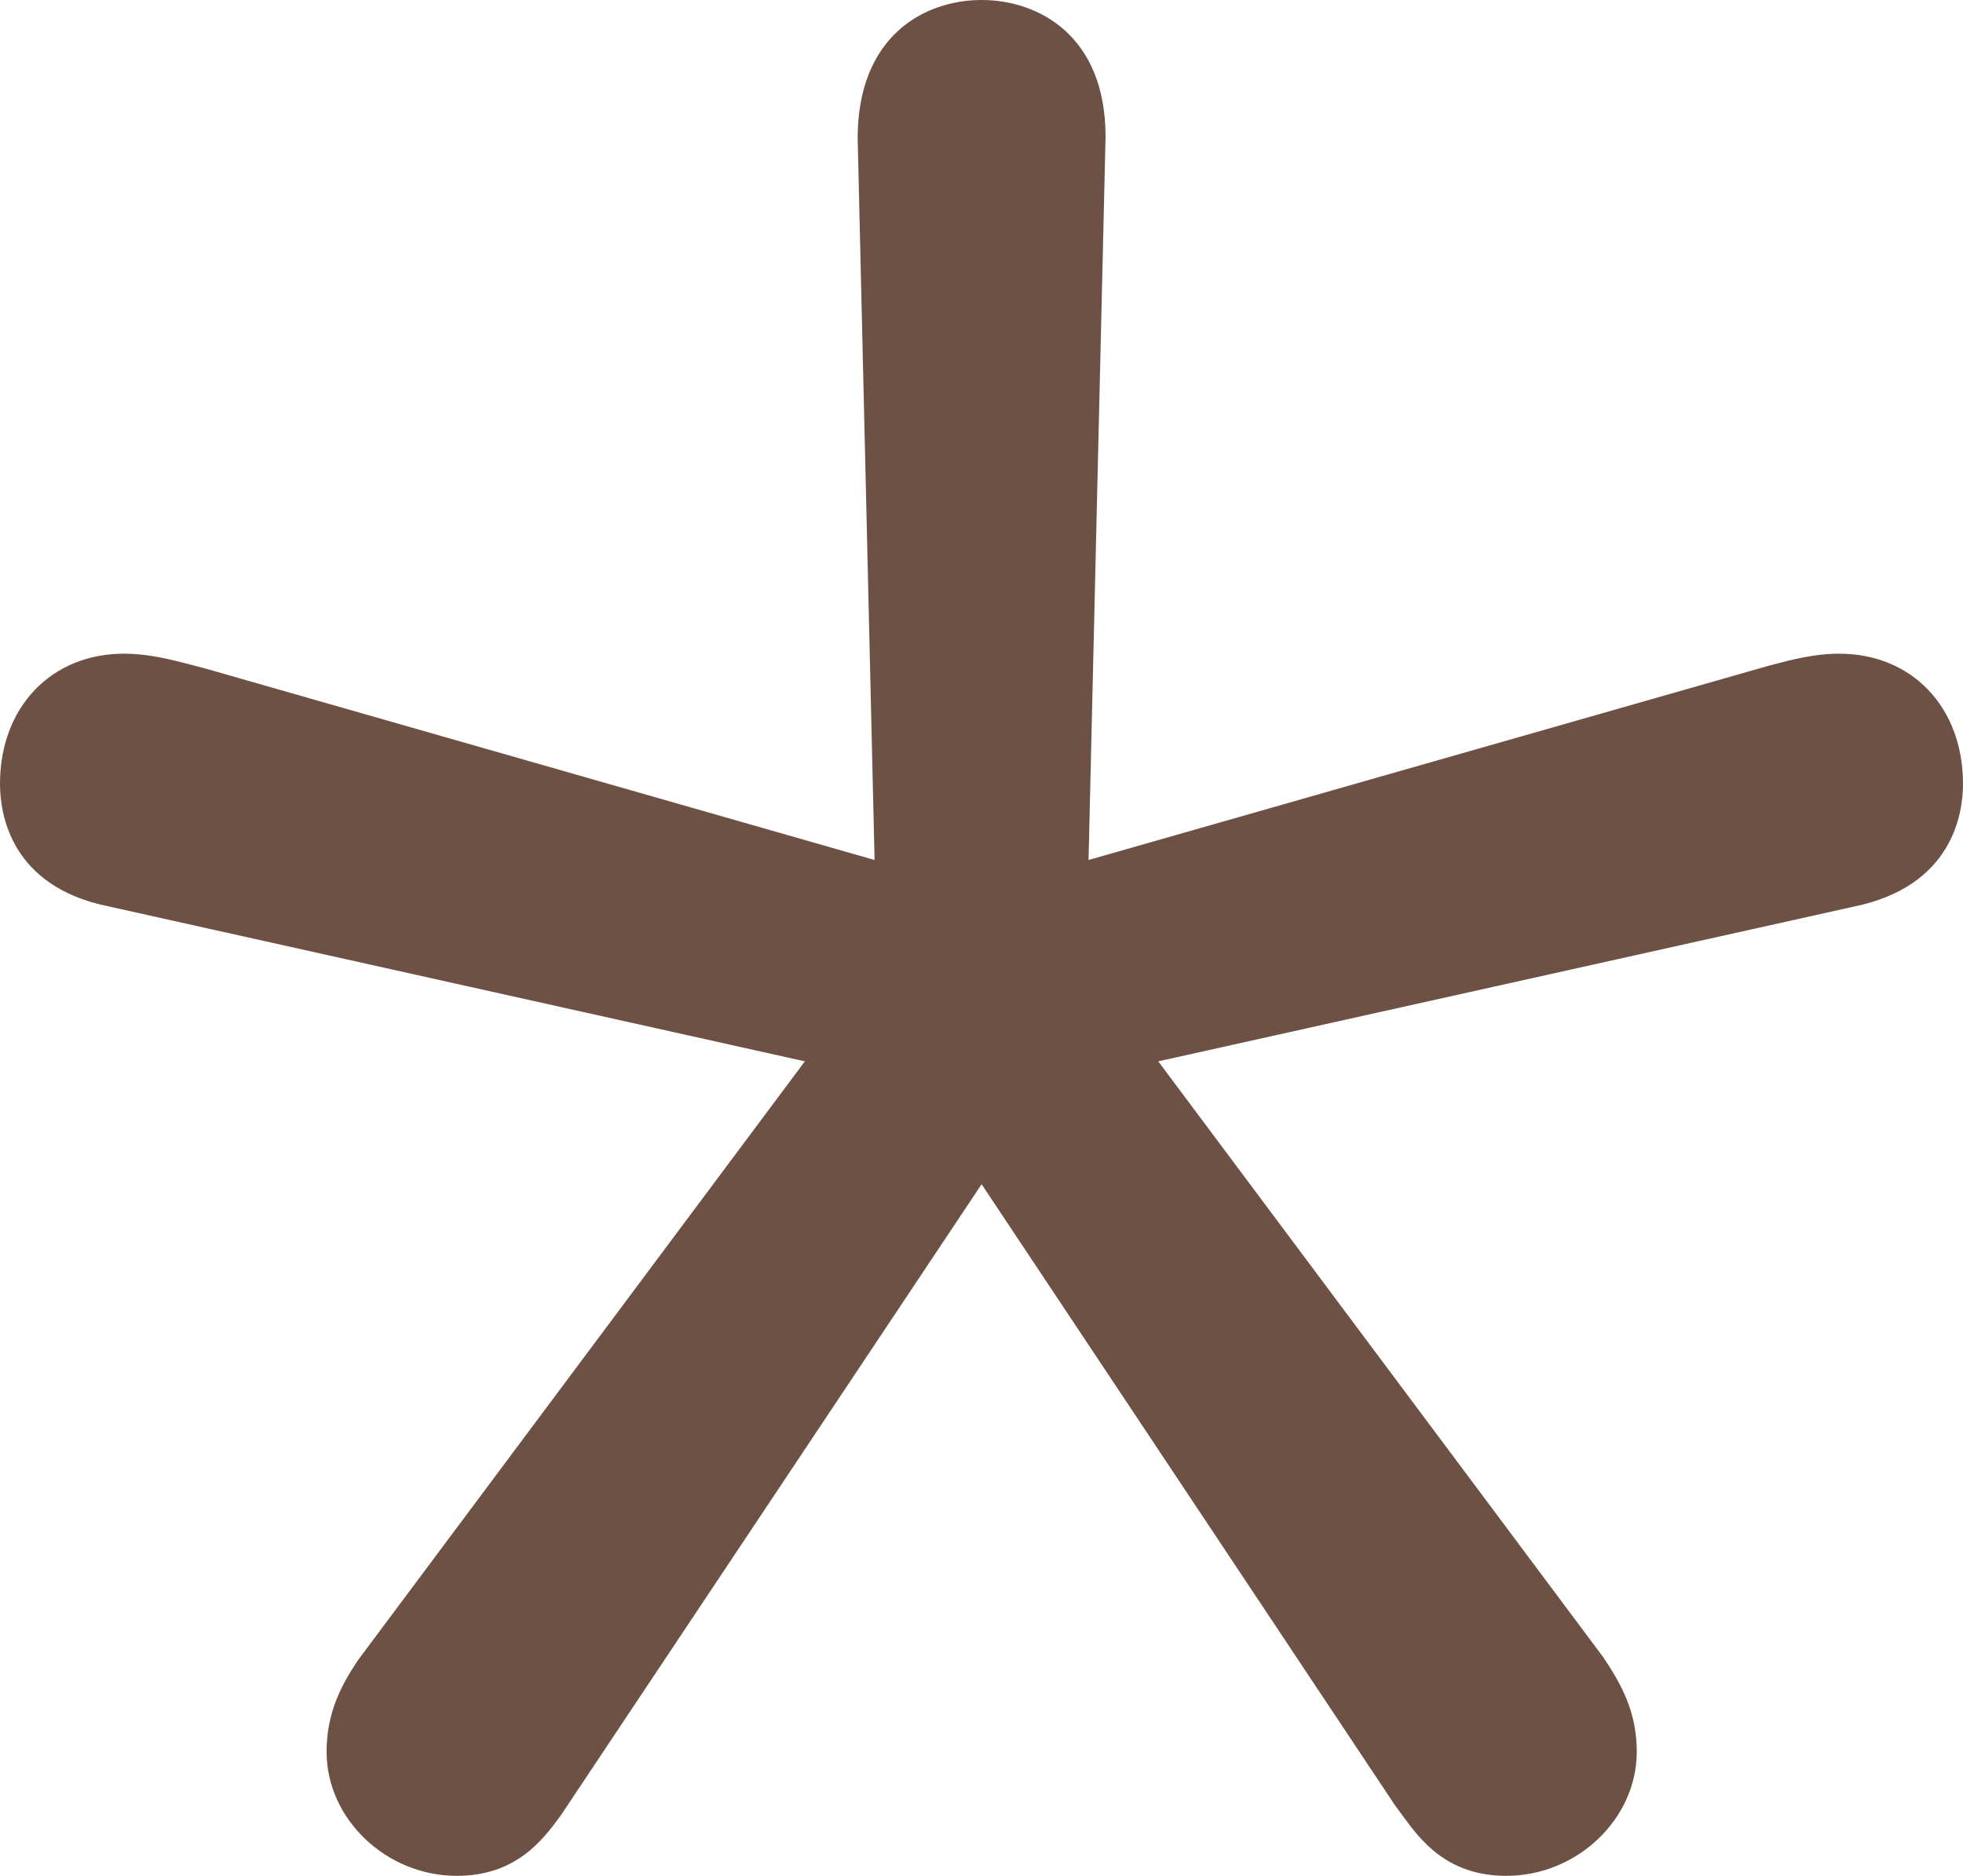 <?xml version="1.0" encoding="UTF-8" standalone="no"?>
<!-- Created with Inkscape (http://www.inkscape.org/) -->

<svg
   xmlns:dc="http://purl.org/dc/elements/1.1/"
   xmlns:cc="http://creativecommons.org/ns#"
   xmlns:rdf="http://www.w3.org/1999/02/22-rdf-syntax-ns#"
   xmlns:svg="http://www.w3.org/2000/svg"
   xmlns="http://www.w3.org/2000/svg"
   xmlns:sodipodi="http://sodipodi.sourceforge.net/DTD/sodipodi-0.dtd"
   xmlns:inkscape="http://www.inkscape.org/namespaces/inkscape"
   id="svg2988"
   version="1.1"
   inkscape:version="0.48.4 r9939"
   width="16.614"
   height="15.875">
  <defs
     id="defs2992" />
  <sodipodi:namedview
     pagecolor="#ffffff"
     bordercolor="#666666"
     borderopacity="1"
     objecttolerance="10"
     gridtolerance="10"
     guidetolerance="10"
     inkscape:pageopacity="0"
     inkscape:pageshadow="2"
     inkscape:window-width="640"
     inkscape:window-height="480"
     id="namedview2990" />
  <inkscape:clipboard
     id="clipboard2996"
     style="color:#000000;fill:#6e5145;fill-opacity:1;fill-rule:nonzero;stroke:none;marker:none;visibility:visible;display:inline;overflow:visible;enable-background:accumulate"
     min="22.267,-9.6802707e-07"
     max="38.881,15.875" />
  <path
     inkscape:connector-curvature="0"
     d="m 15.566,5.532 c -0.211,0 -0.398,0.05 -0.579,0.097 L 9.213,7.278 9.357,1.157 C 9.357,0.303 8.791,0 8.308,0 7.824,0 7.259,0.303 7.259,1.171 L 7.402,7.278 1.743,5.659 1.629,5.629 C 1.448,5.582 1.26,5.532 1.05,5.532 0.432,5.532 0,5.986 0,6.634 0,6.889 0.091,7.502 0.916,7.67 L 6.812,8.982 3.029,14.051 c -0.128,0.193 -0.265,0.429 -0.265,0.774 0,0.569 0.505,1.05 1.102,1.05 0.505,0 0.73,-0.307 0.88,-0.511 l 3.562,-5.342 3.496,5.252 0.066,0.09 c 0.149,0.204 0.374,0.511 0.879,0.511 0.598,0 1.104,-0.481 1.104,-1.05 0,-0.345 -0.137,-0.581 -0.285,-0.802 L 9.803,8.982 15.688,7.673 c 0.836,-0.171 0.926,-0.784 0.926,-1.039 0,-0.648 -0.431,-1.102 -1.049,-1.102"
     style="fill:#6e5145;fill-opacity:1;fill-rule:nonzero;stroke:none"
     id="path616" />
</svg>